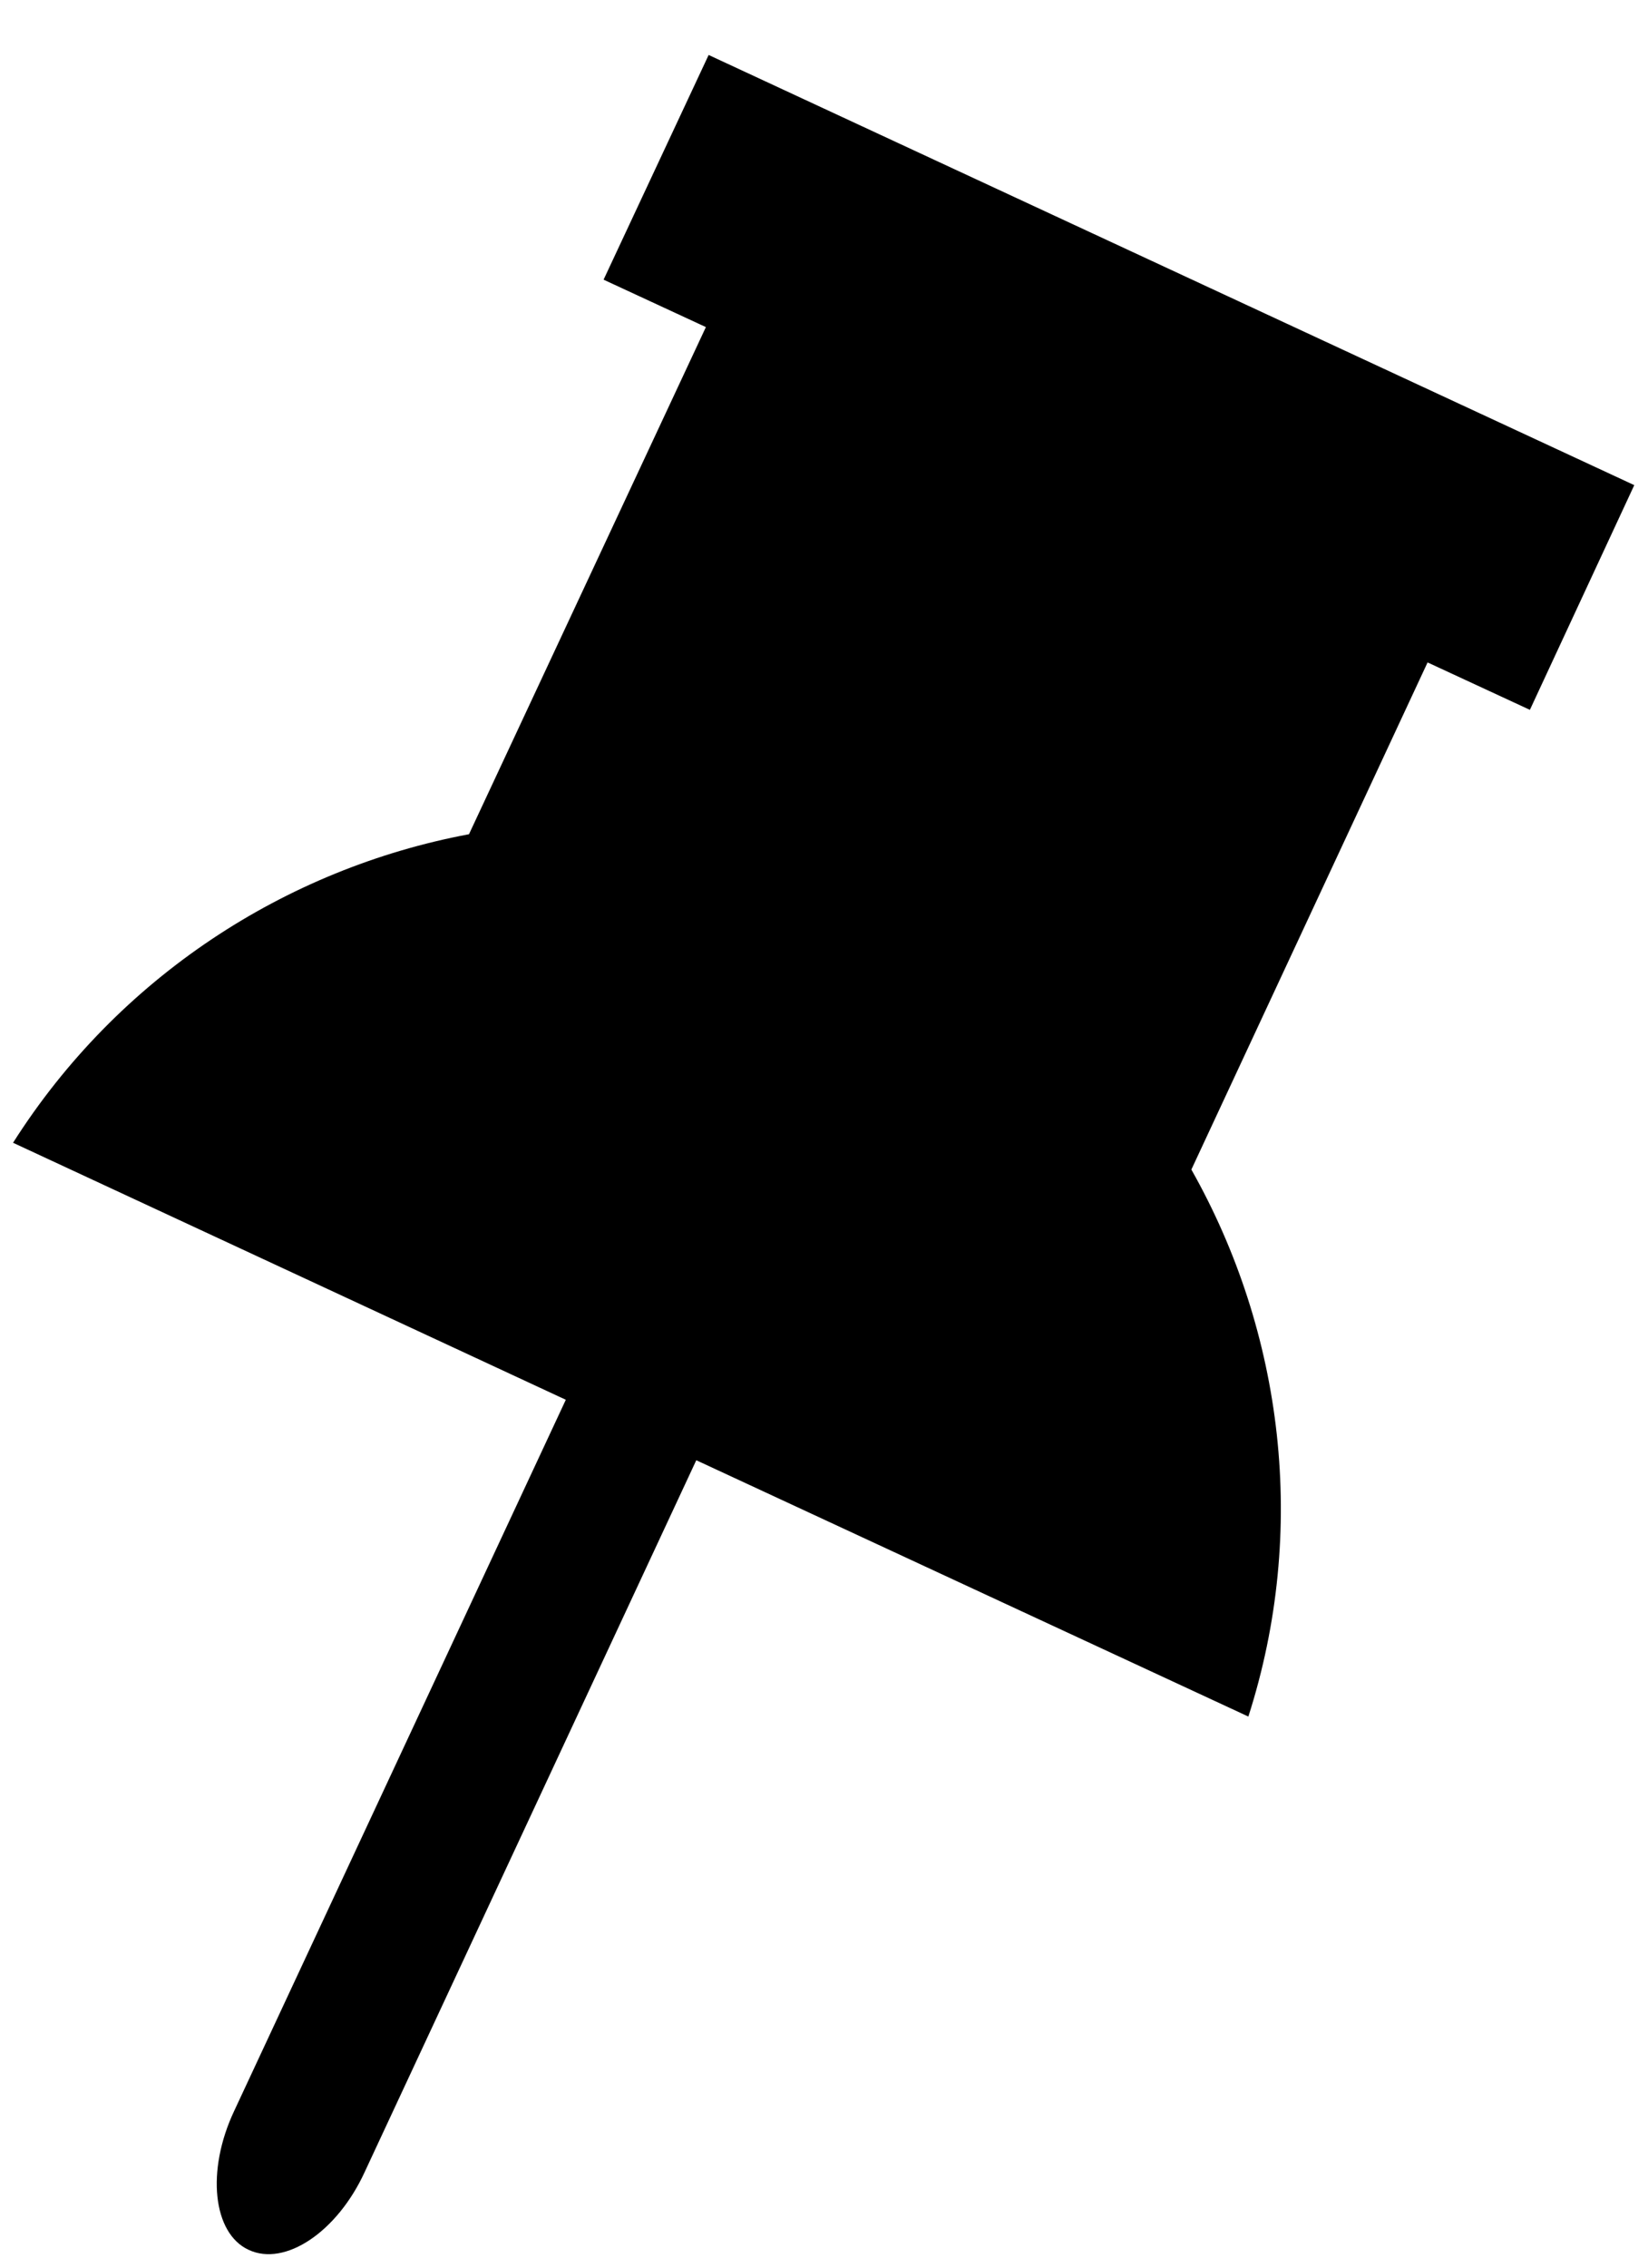 <?xml version="1.0" encoding="utf-8"?>
<!-- Generator: Avocode 2.6.0 - http://avocode.com -->
<svg height="33" width="24" xmlns:xlink="http://www.w3.org/1999/xlink" xmlns="http://www.w3.org/2000/svg" viewBox="0 0 24 33">
    <path fill-rule="evenodd" d="M 18.18 24.98 C 19.05 22.27 18.69 19.39 17.35 17.02 C 17.35 17.02 20.79 9.64 20.79 9.64 C 20.79 9.64 22.28 10.33 22.28 10.33 C 22.28 10.33 23.8 7.06 23.8 7.06 C 23.8 7.06 10.32 0.8 10.32 0.8 C 10.32 0.8 8.79 4.07 8.79 4.07 C 8.79 4.07 10.28 4.76 10.28 4.76 C 10.28 4.76 6.83 12.14 6.83 12.14 C 4.16 12.64 1.72 14.22 0.19 16.63 C 0.19 16.63 8.24 20.37 8.24 20.37 C 8.24 20.37 3.41 30.72 3.41 30.72 C 3 31.59 3.1 32.5 3.62 32.74 C 4.15 32.99 4.91 32.48 5.31 31.61 C 5.31 31.61 10.14 21.25 10.14 21.25 C 10.14 21.25 18.18 24.98 18.18 24.98 Z" />
</svg>
